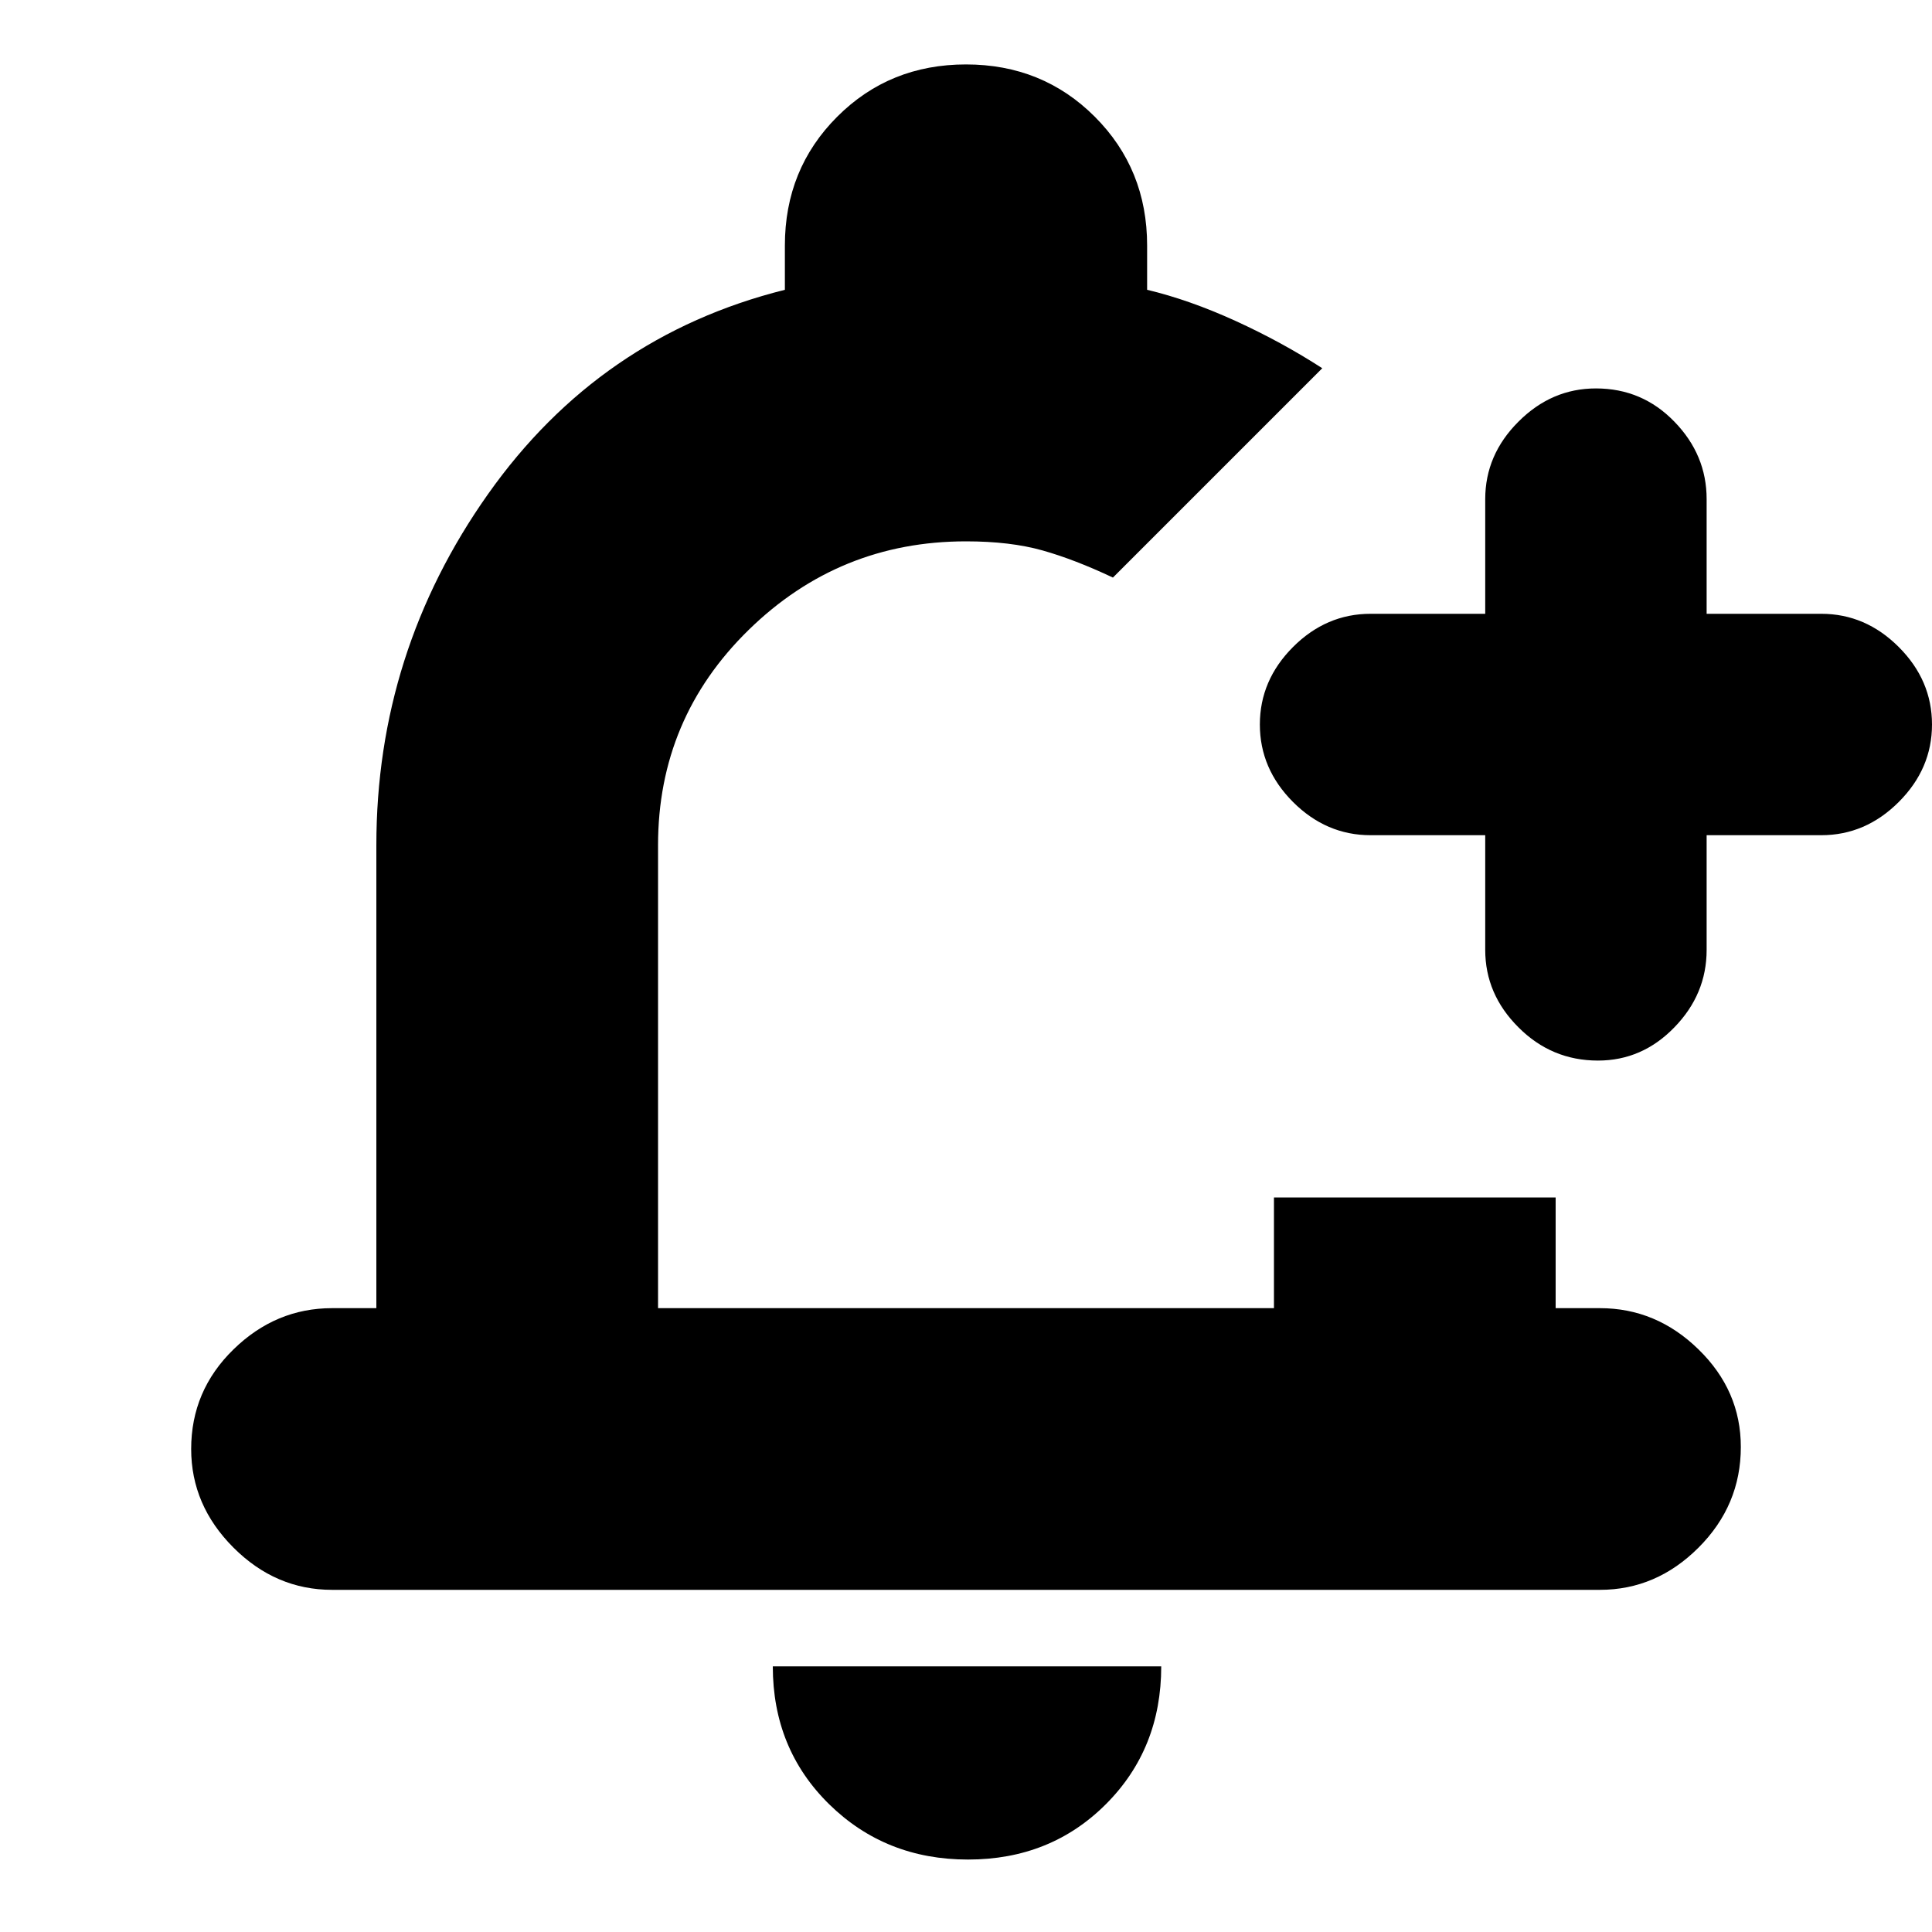 <svg xmlns="http://www.w3.org/2000/svg" height="20" width="20"><path d="M3.438 16.458q-.584 0-1.021-.437-.438-.438-.438-1.021 0-.604.438-1.031.437-.427 1.021-.427h.458V8.75q0-2 1.156-3.635Q6.208 3.479 8.125 3v-.458q0-.792.542-1.334Q9.208.667 10 .667q.792 0 1.333.541.542.542.542 1.334V3q.437.104.917.323.479.219.896.489l-1.084 1.084-1.083 1.083q-.396-.187-.729-.281-.334-.094-.792-.094-1.312 0-2.25.917T6.812 8.75v4.792h6.376v-1.146H16.104v1.146h.458q.584 0 1.021.427.438.427.438 1.01 0 .604-.438 1.042-.437.437-1.021.437Zm6.583 2.792q-.854 0-1.438-.573Q8 18.104 8 17.25h4.021q0 .854-.573 1.427-.573.573-1.427.573Zm6.521-8.271q-.48 0-.823-.344-.344-.343-.344-.802V8.646h-1.187q-.459 0-.803-.344-.343-.344-.343-.802 0-.458.343-.802.344-.344.803-.344h1.187V5.167q0-.459.344-.802.343-.344.802-.344.479 0 .812.344.334.343.334.802v1.187h1.187q.458 0 .802.344.344.344.344.802 0 .458-.344.802-.344.344-.802.344h-1.187v1.187q0 .459-.334.802-.333.344-.791.344ZM10 9.562Z"/></svg>